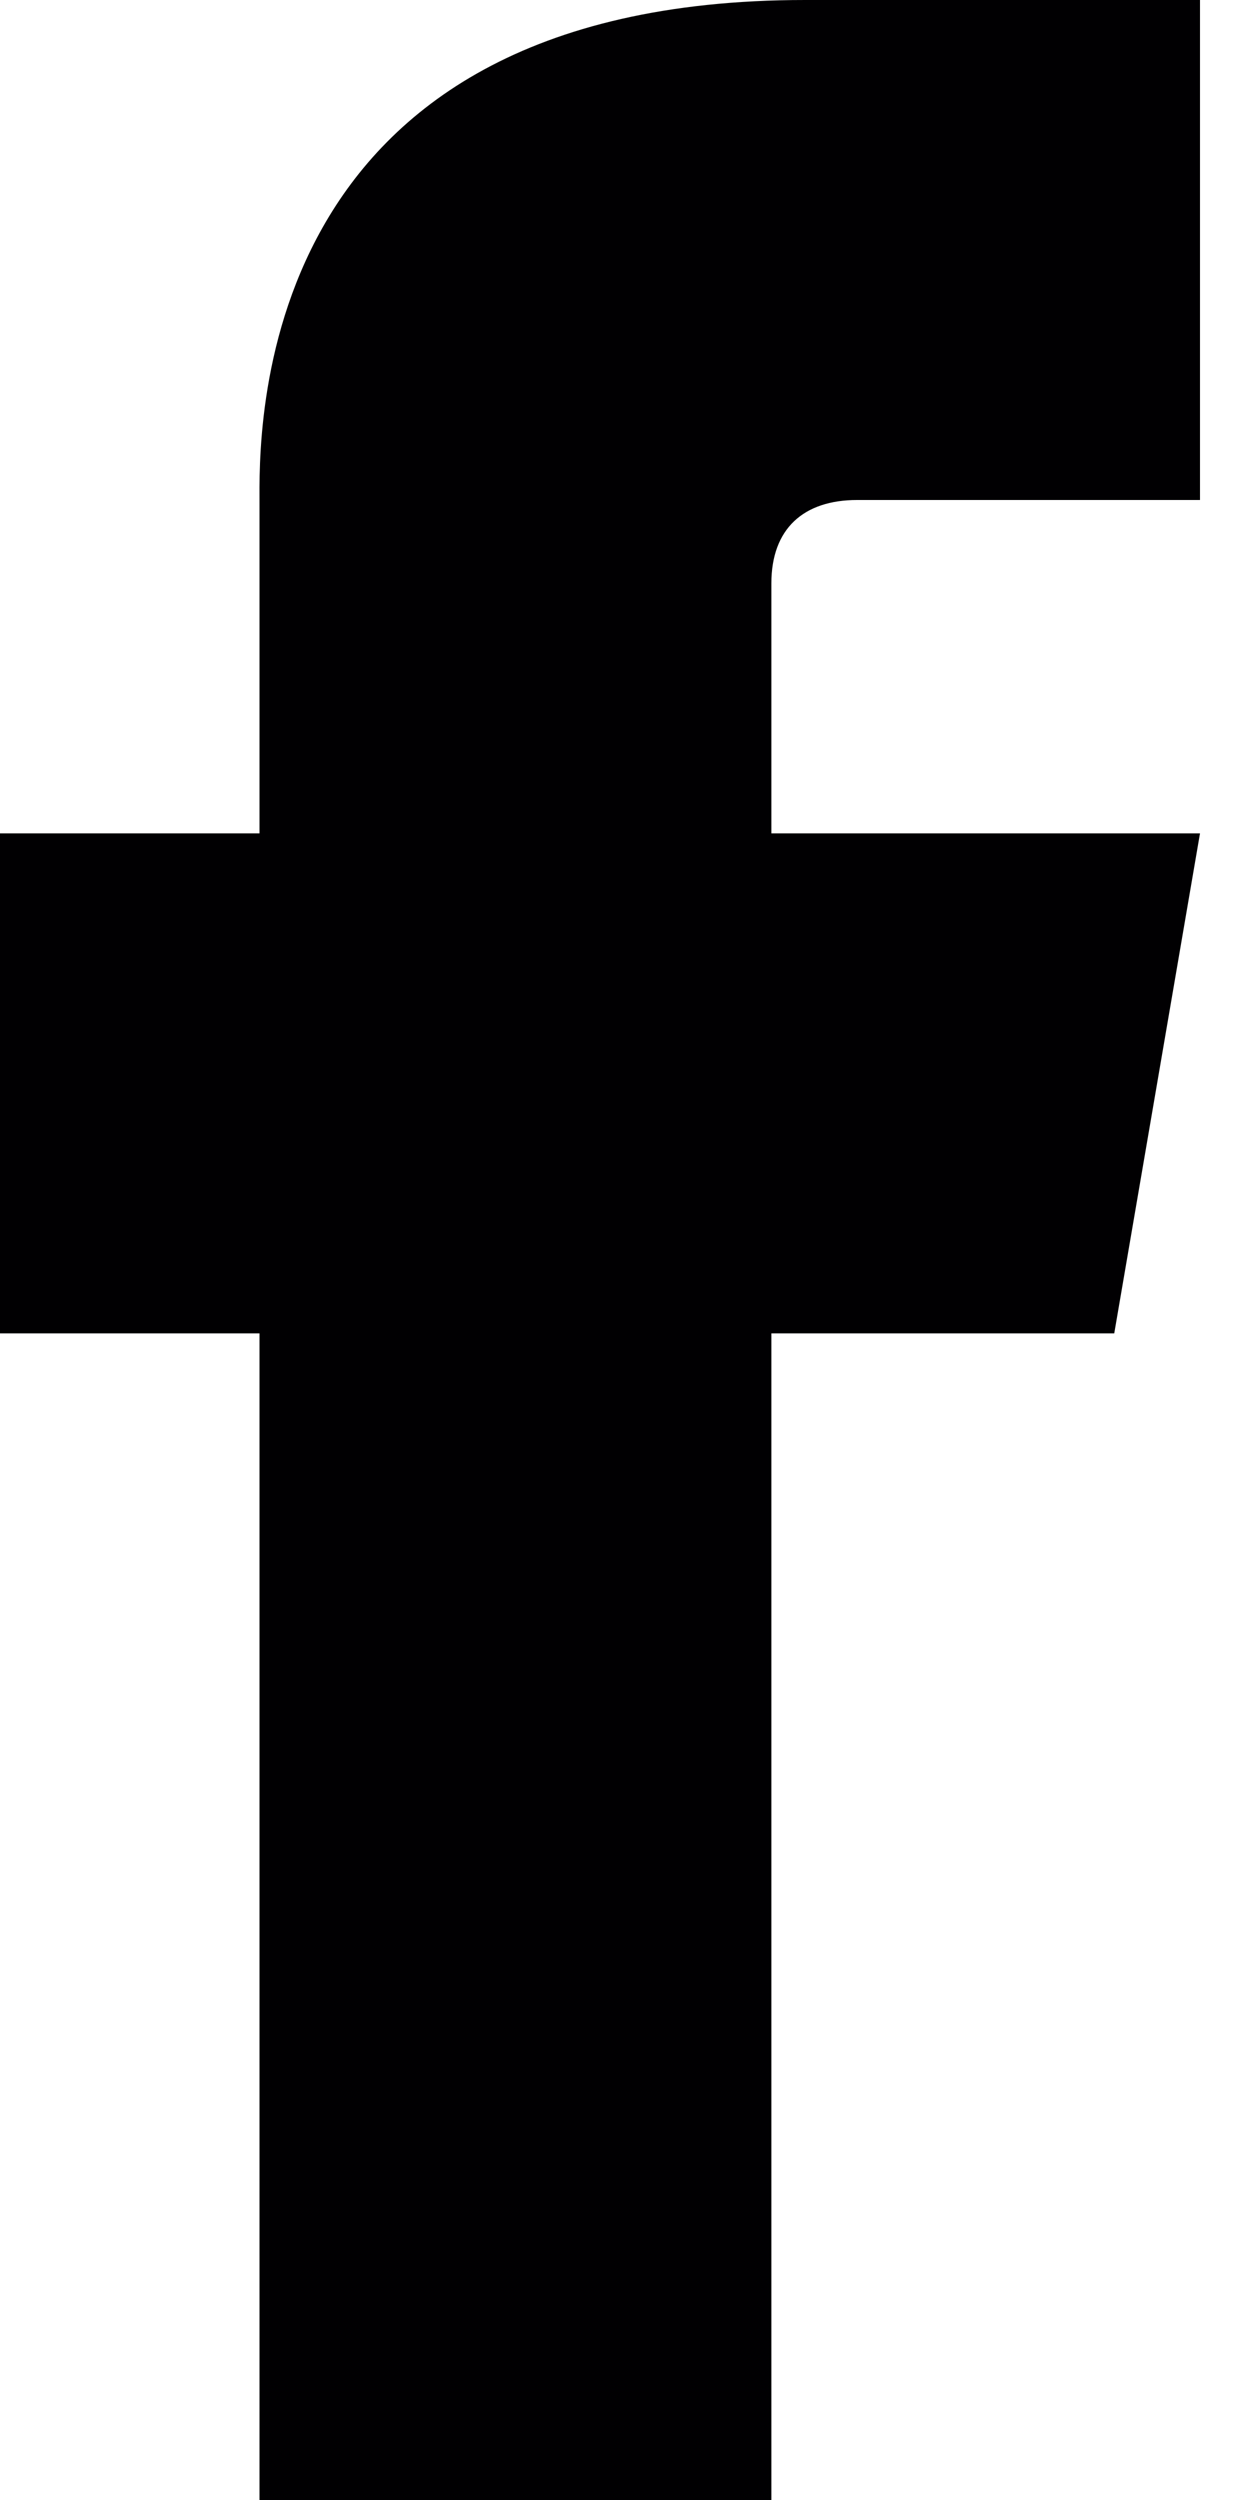 <?xml version="1.0" encoding="UTF-8"?>
<svg width="10px" height="20px" viewBox="0 0 10 20" version="1.1" xmlns="http://www.w3.org/2000/svg" xmlns:xlink="http://www.w3.org/1999/xlink">
    <!-- Generator: Sketch 64 (93537) - https://sketch.com -->
    <title>icon-facebook</title>
    <desc>Created with Sketch.</desc>
    <g id="Homepage" stroke="none" stroke-width="1" fill="none" fill-rule="evenodd">
        <g id="Desktop-HD" transform="translate(-1362, -71)" fill="#010002">
            <g id="Social-Media" transform="translate(1362, 71)">
                <path d="M6.857,4 L9.6,4 L9.6,0 L6.442,0 C1.97,0 2.076,3.505 2.076,4.028 L2.076,6.667 L1.82076576e-13,6.667 L1.82076576e-13,10.667 L2.076,10.667 L2.076,20 L6.171,20 L6.171,10.667 L8.914,10.667 L9.6,6.667 L6.171,6.667 L6.171,4.667 C6.171,4.229 6.429,4 6.857,4" id="icon-facebook"></path>
            </g>
        </g>
    </g>
</svg>